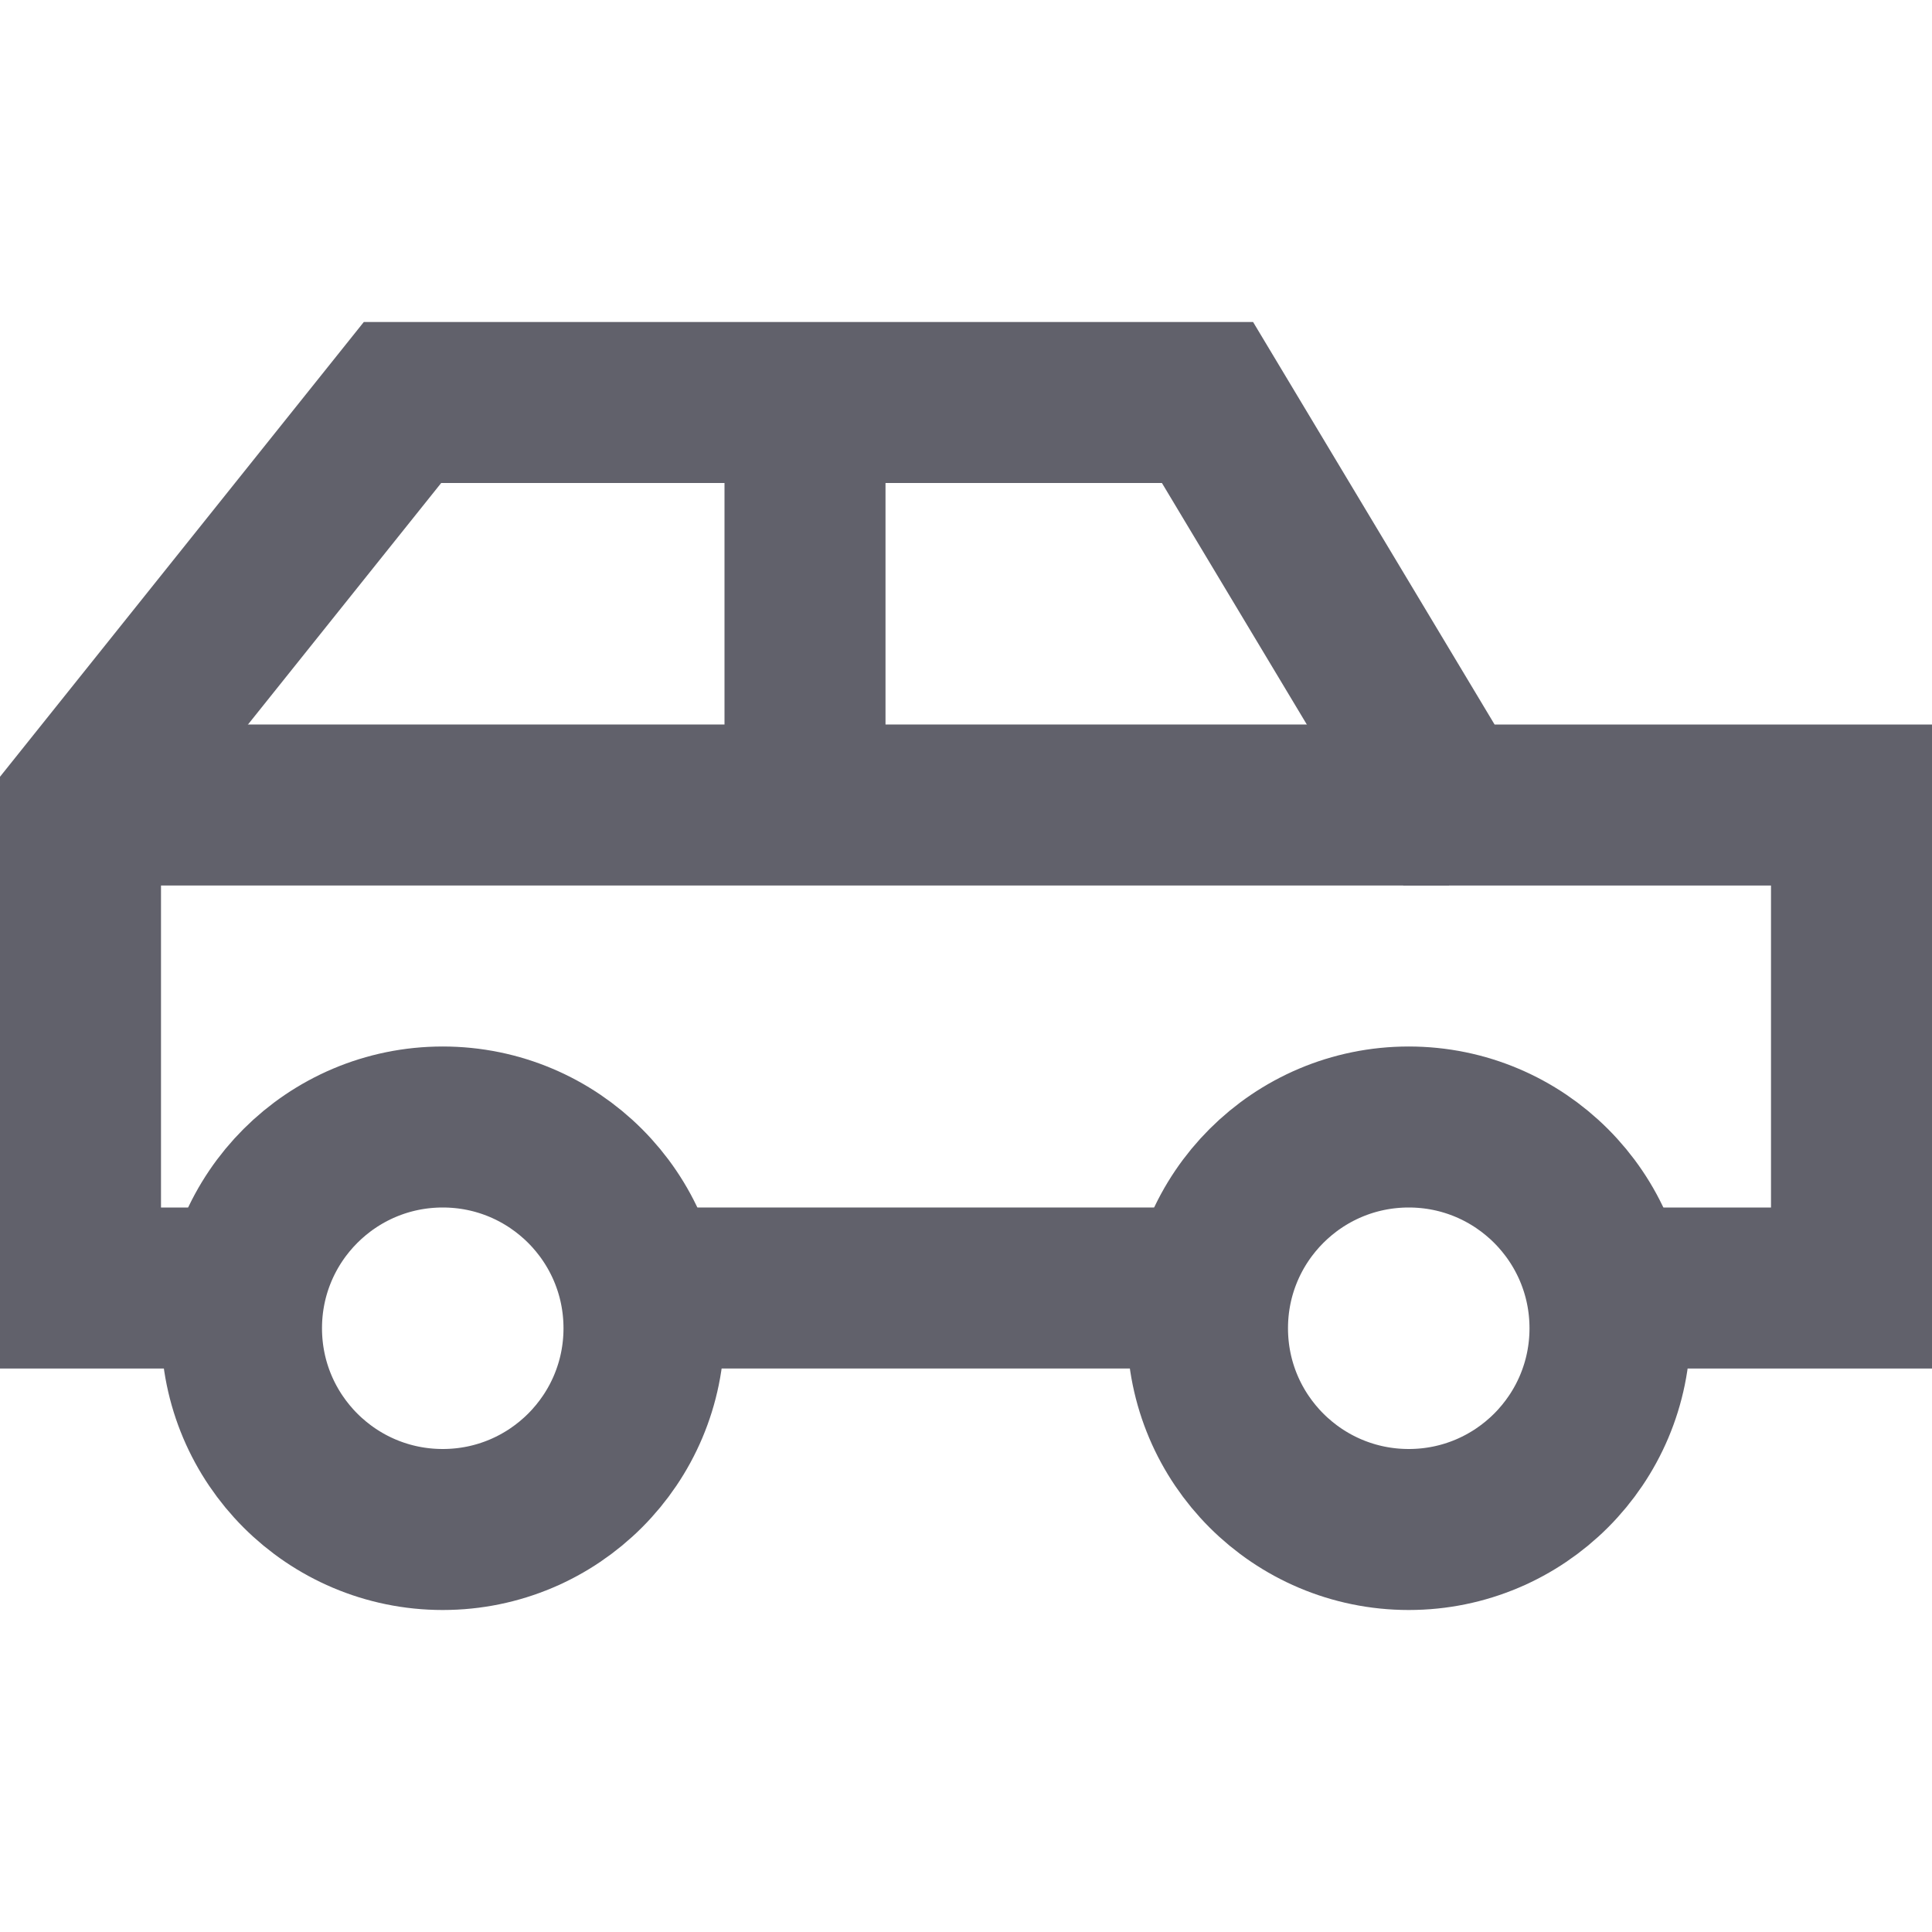 <svg xmlns="http://www.w3.org/2000/svg" height="24" width="24" viewBox="0 0 24 24"><line data-cap="butt" fill="none" stroke="#61616b" stroke-width="2" x1="15.051" y1="16" x2="7.949" y2="16"></line> <polyline data-cap="butt" fill="none" stroke="#61616b" stroke-width="2" points="3.051,16 1,16 1,10 5,5 15,5 18,10 23,10 23,16 19.949,16 "></polyline> <circle data-color="color-2" fill="none" stroke="#61616b" stroke-width="2" cx="5.5" cy="16.5" r="2.5"></circle> <circle data-color="color-2" fill="none" stroke="#61616b" stroke-width="2" cx="17.5" cy="16.5" r="2.5"></circle> <line data-cap="butt" fill="none" stroke="#61616b" stroke-width="2" x1="18" y1="10" x2="1" y2="10"></line> <line data-cap="butt" fill="none" stroke="#61616b" stroke-width="2" x1="10" y1="5" x2="10" y2="10"></line></svg>